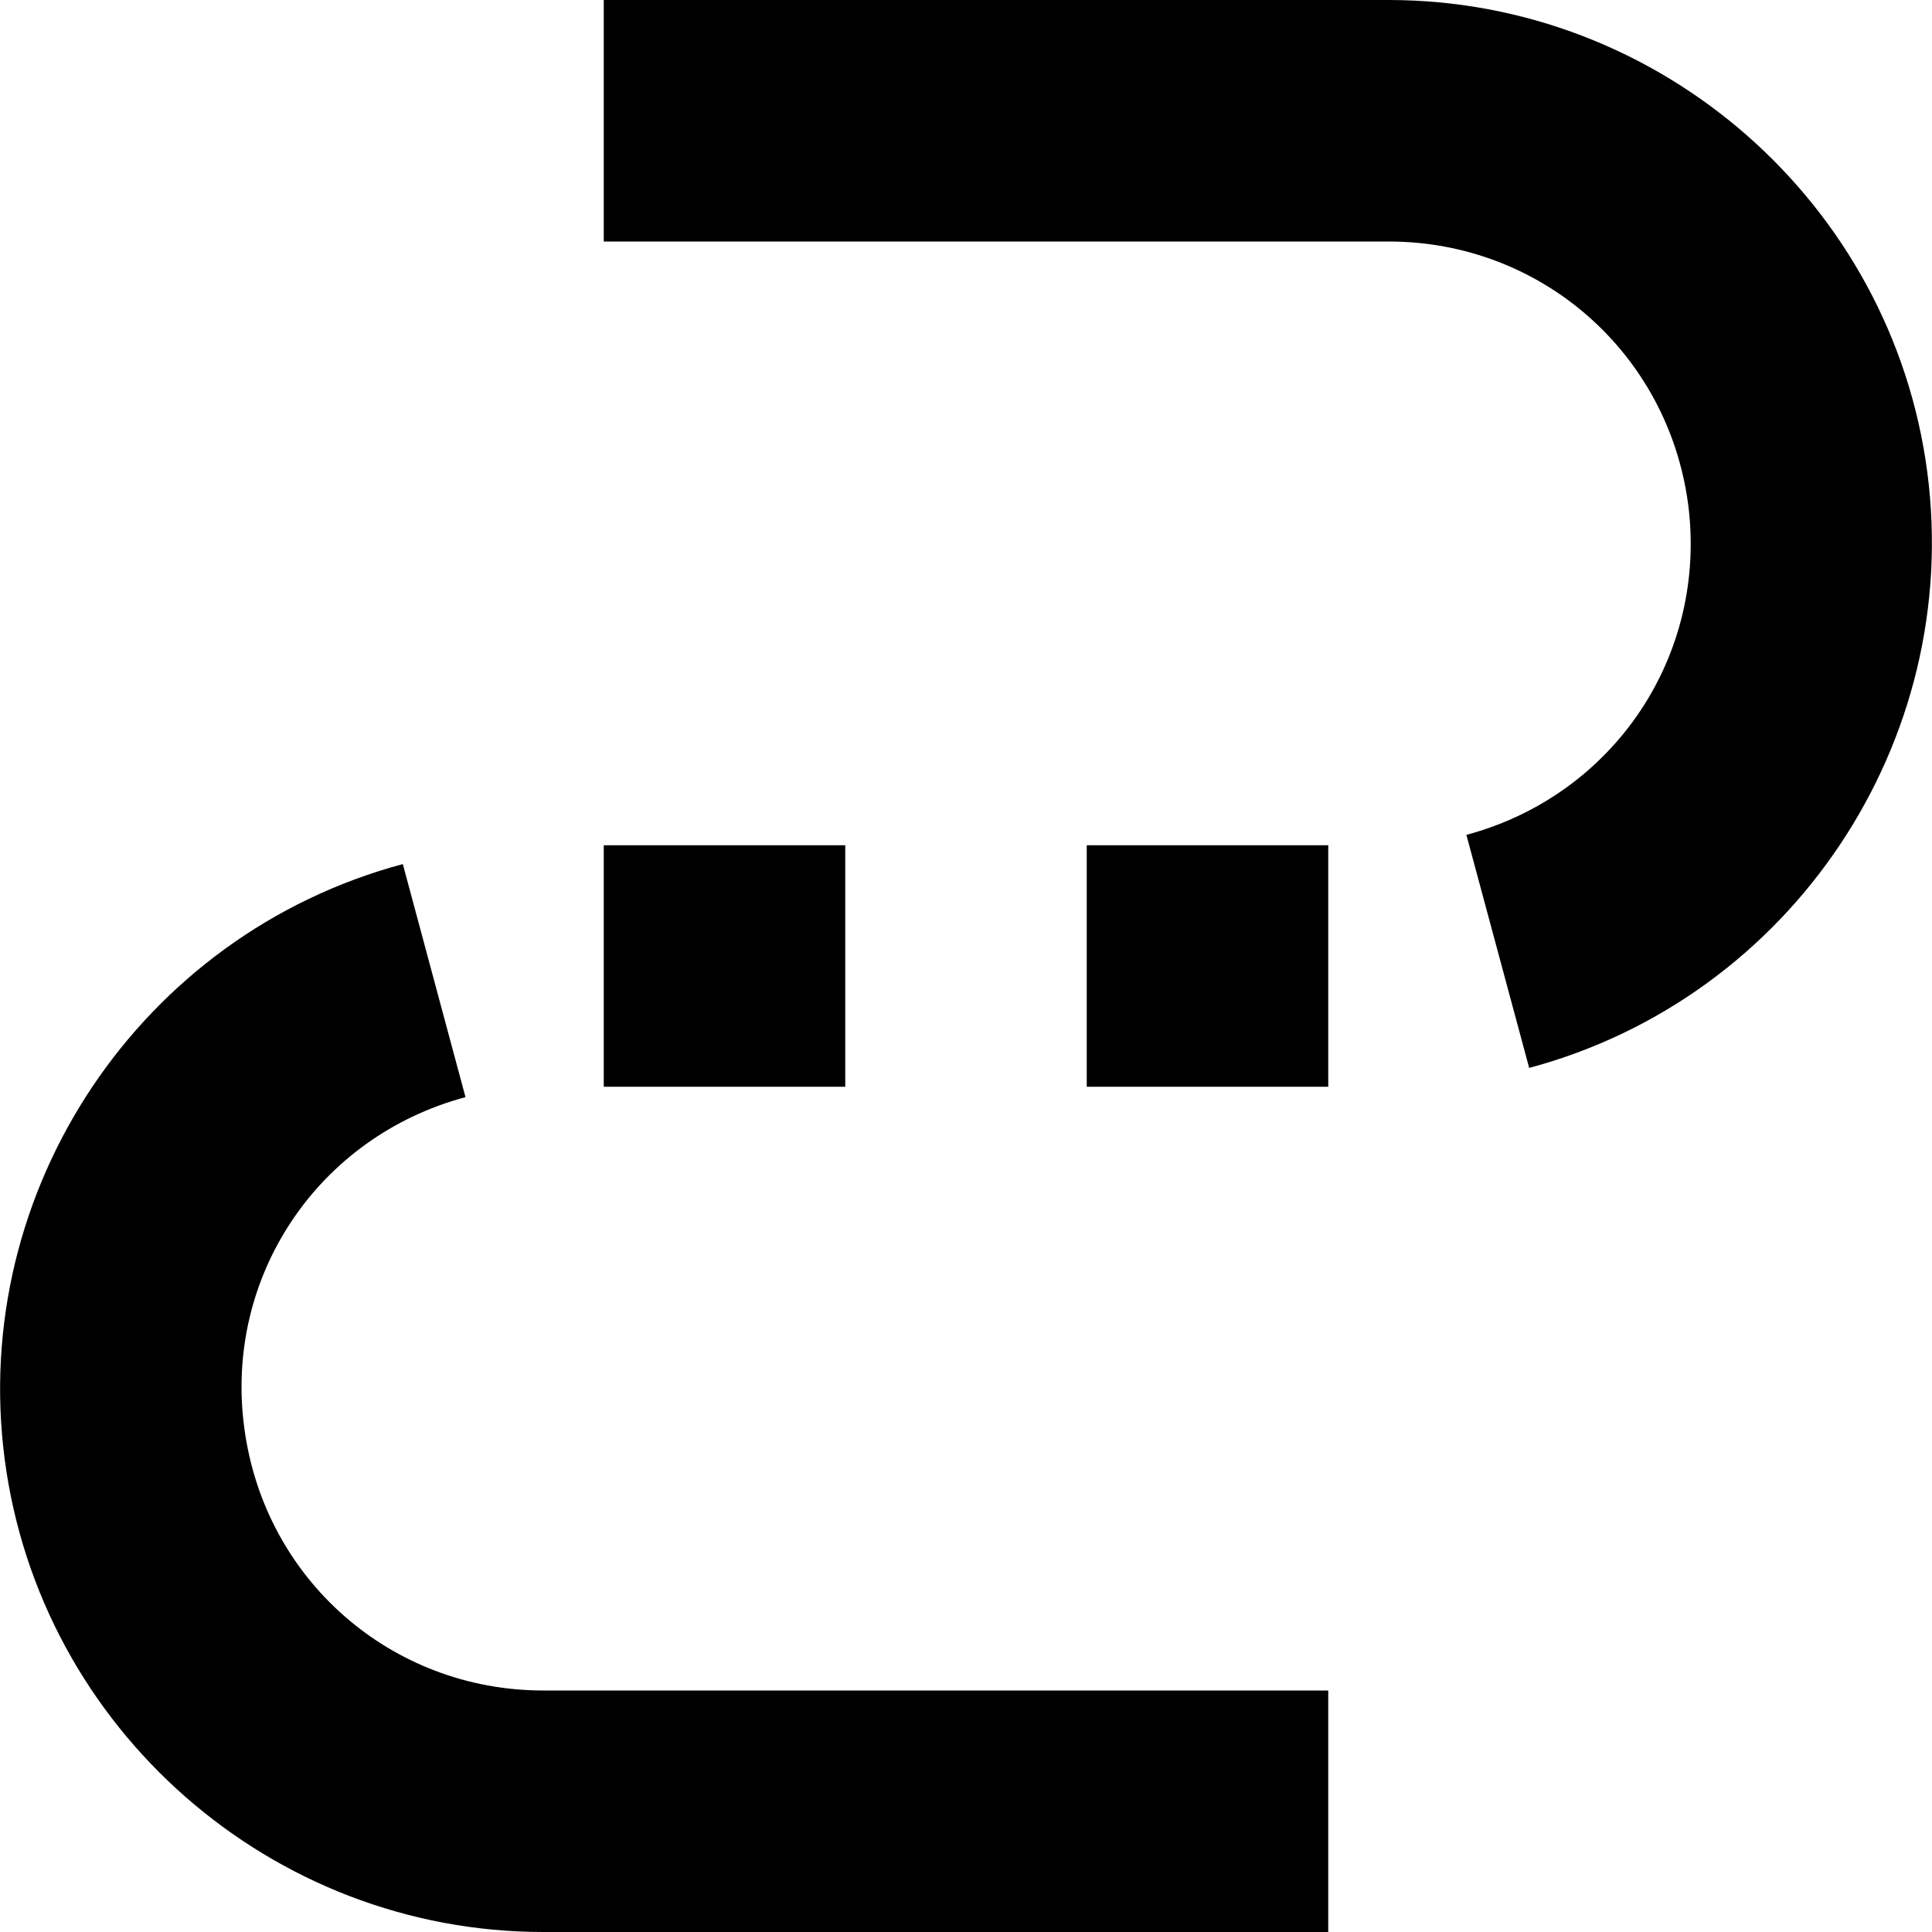 <svg xmlns="http://www.w3.org/2000/svg" height="16px" viewBox="0 0 16 16" width="16px">
    <g>
        <path d="m 3.336 7.156 c -2.172 0.582 -3.59 2.699 -3.297 4.93 c 0.293 2.234 2.211 3.914 4.461 3.914 h 6.5 v -2 h -6.5 c -1.262 0 -2.312 -0.922 -2.477 -2.176 c -0.168 -1.25 0.609 -2.41 1.832 -2.738 z m 0 0" />
        <path d="m 5 0 v 2 h 6.5 c 1.262 0 2.312 0.922 2.48 2.172 c 0.164 1.254 -0.613 2.414 -1.836 2.742 l 0.52 1.93 c 2.172 -0.582 3.59 -2.699 3.297 -4.934 c -0.293 -2.23 -2.211 -3.91 -4.461 -3.91 z m 0 0" />
        <path d="m 5 7 v 2 h 2 v -2 z m 0 0" />
        <path d="m 9 7 v 2 h 2 v -2 z m 0 0" />
    </g>
</svg>